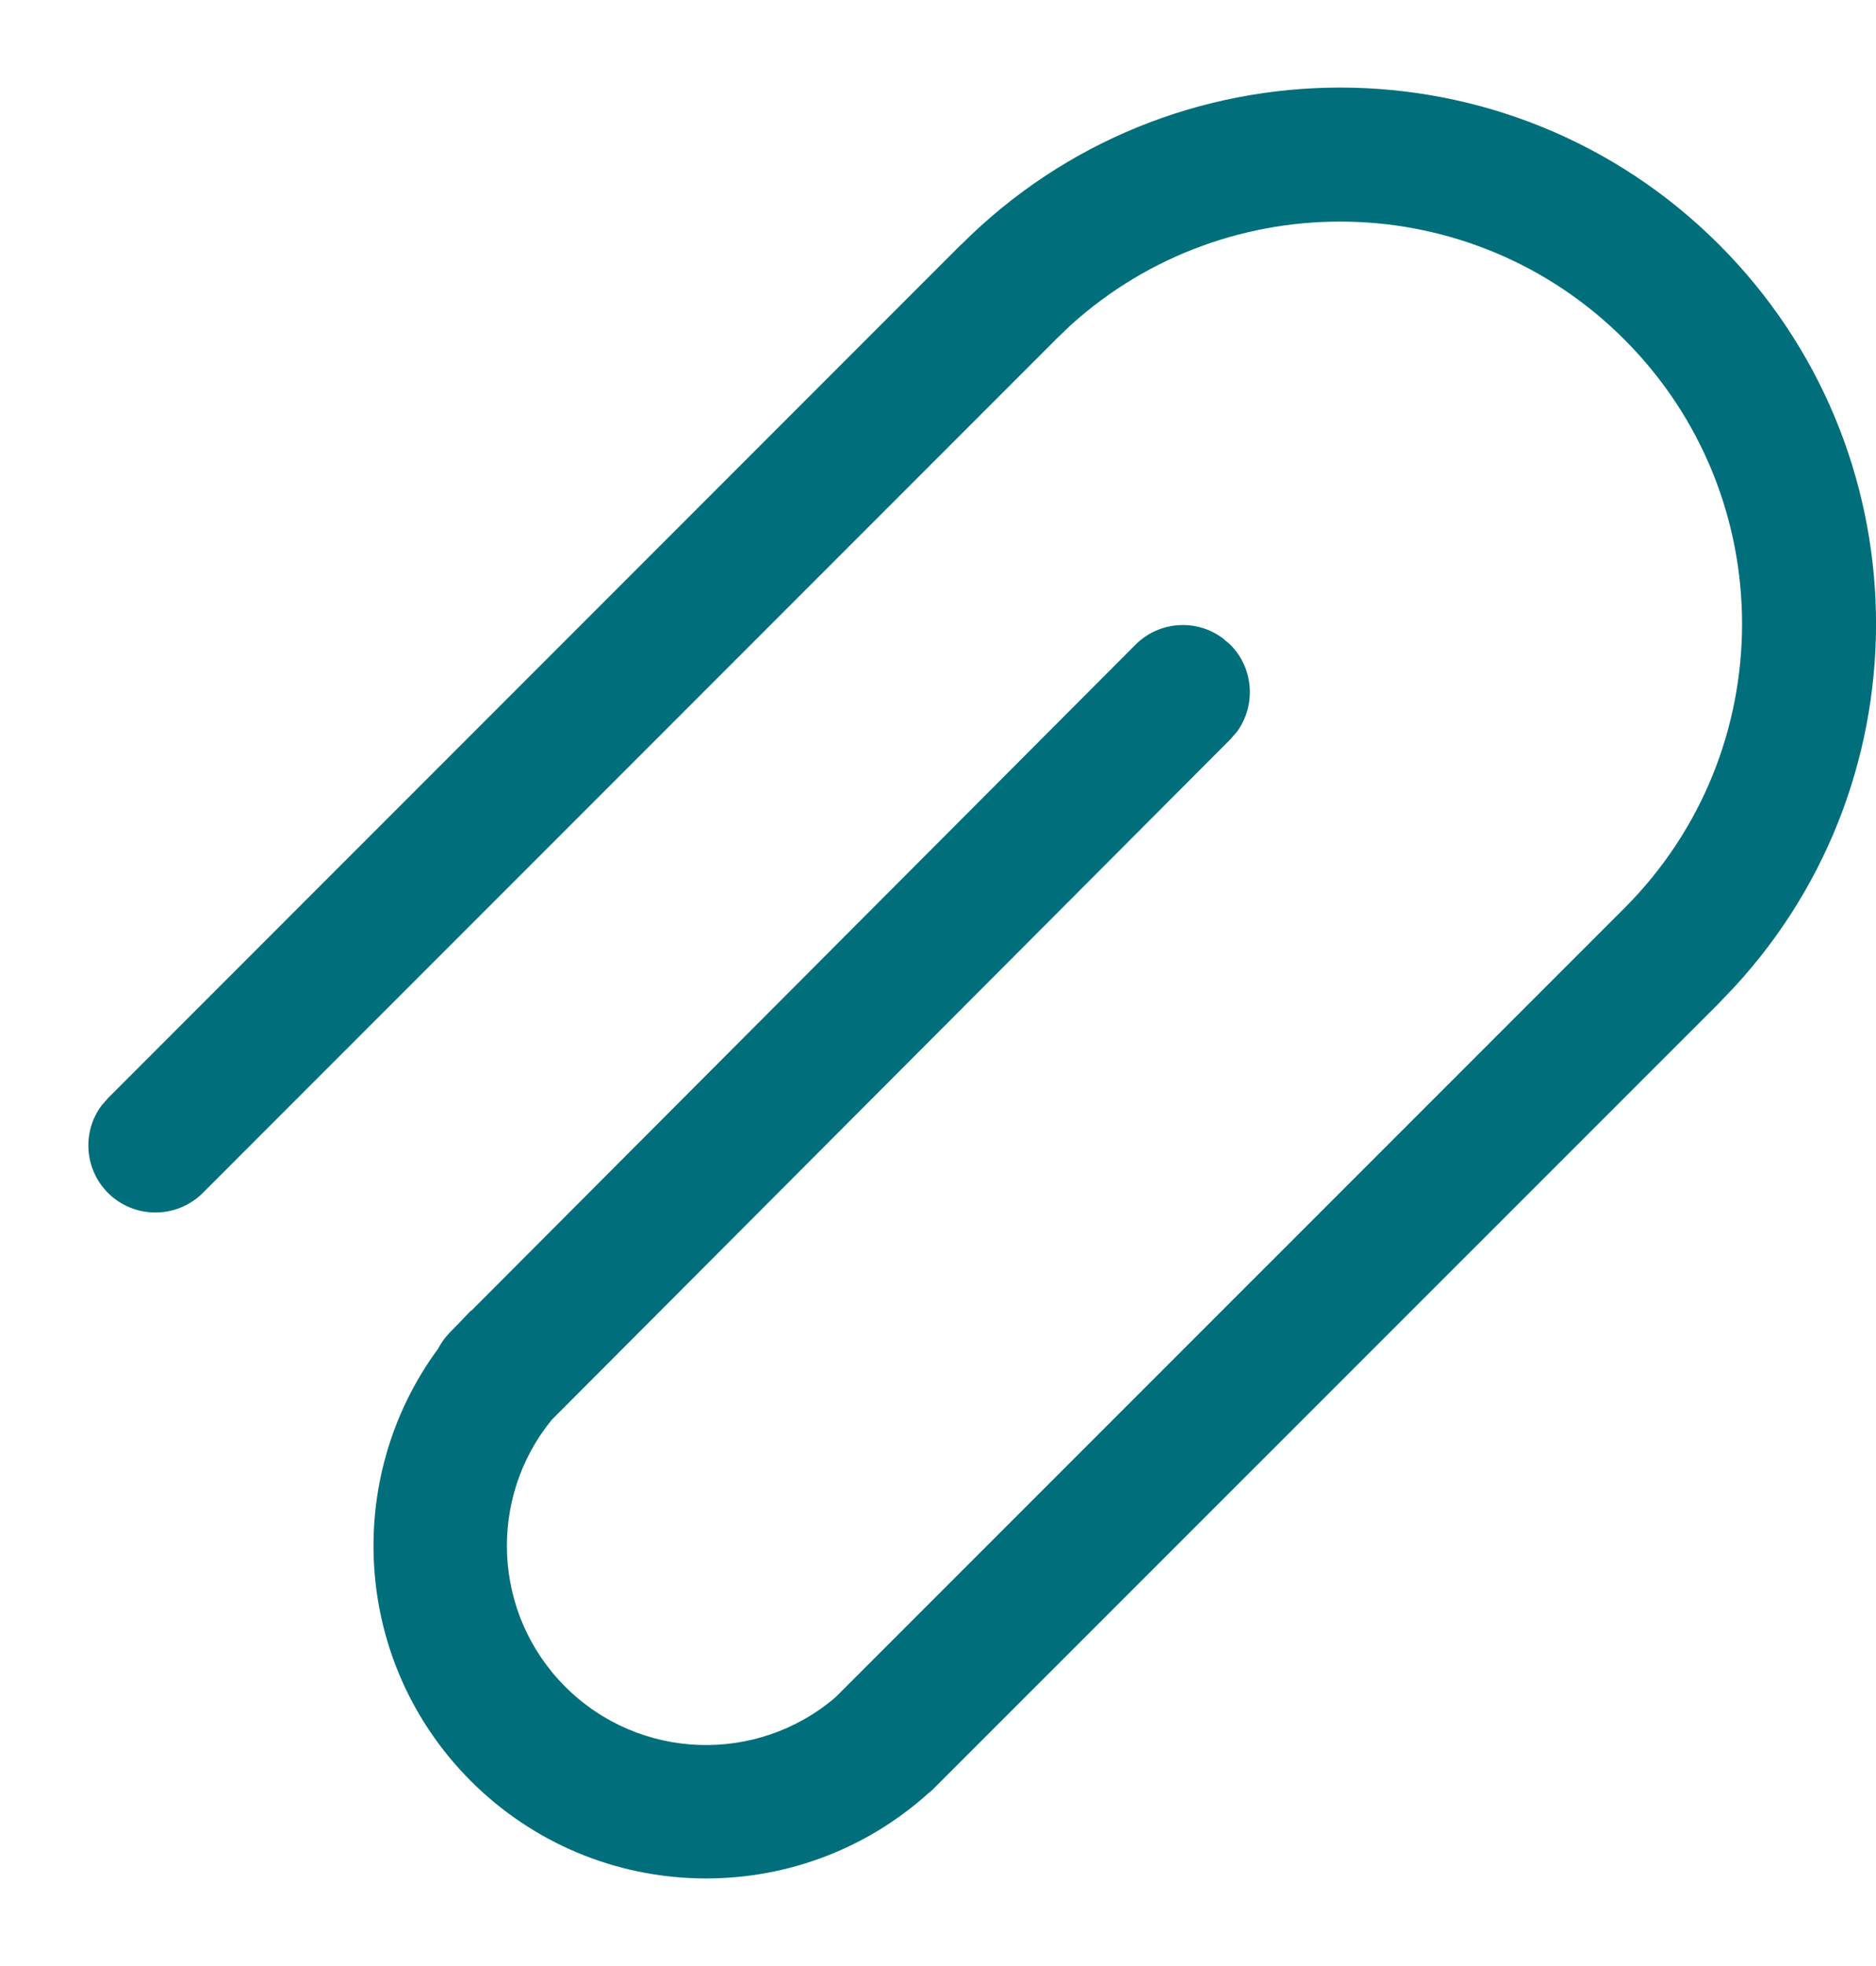 <svg width="21" height="22" viewBox="0 0 21 22" fill="none" xmlns="http://www.w3.org/2000/svg">
<path d="M10.759 2.738C13.101 0.394 16.9 0.394 19.243 2.737C21.526 5.02 21.585 8.686 19.419 11.04L19.231 11.237L10.431 20.035L10.394 20.065C8.933 21.382 6.679 21.337 5.271 19.93C3.952 18.611 3.83 16.548 4.905 15.091C4.928 15.046 4.957 15.002 4.99 14.961L5.043 14.902L5.13 14.814L5.271 14.666L5.274 14.669L12.71 7.215C12.976 6.948 13.393 6.923 13.686 7.141L13.771 7.213C14.037 7.479 14.062 7.896 13.845 8.19L13.772 8.274L6.177 15.887C5.46 16.762 5.51 18.057 6.327 18.874C7.156 19.703 8.476 19.743 9.352 18.993L18.184 10.162C19.94 8.405 19.94 5.555 18.182 3.798C16.48 2.095 13.753 2.042 11.986 3.638L11.819 3.798L11.806 3.812L2.27 13.349C1.977 13.641 1.502 13.641 1.209 13.349C0.943 13.082 0.918 12.666 1.136 12.372L1.209 12.288L10.758 2.737L10.759 2.738Z" fill="#006F7B"/>
</svg>
